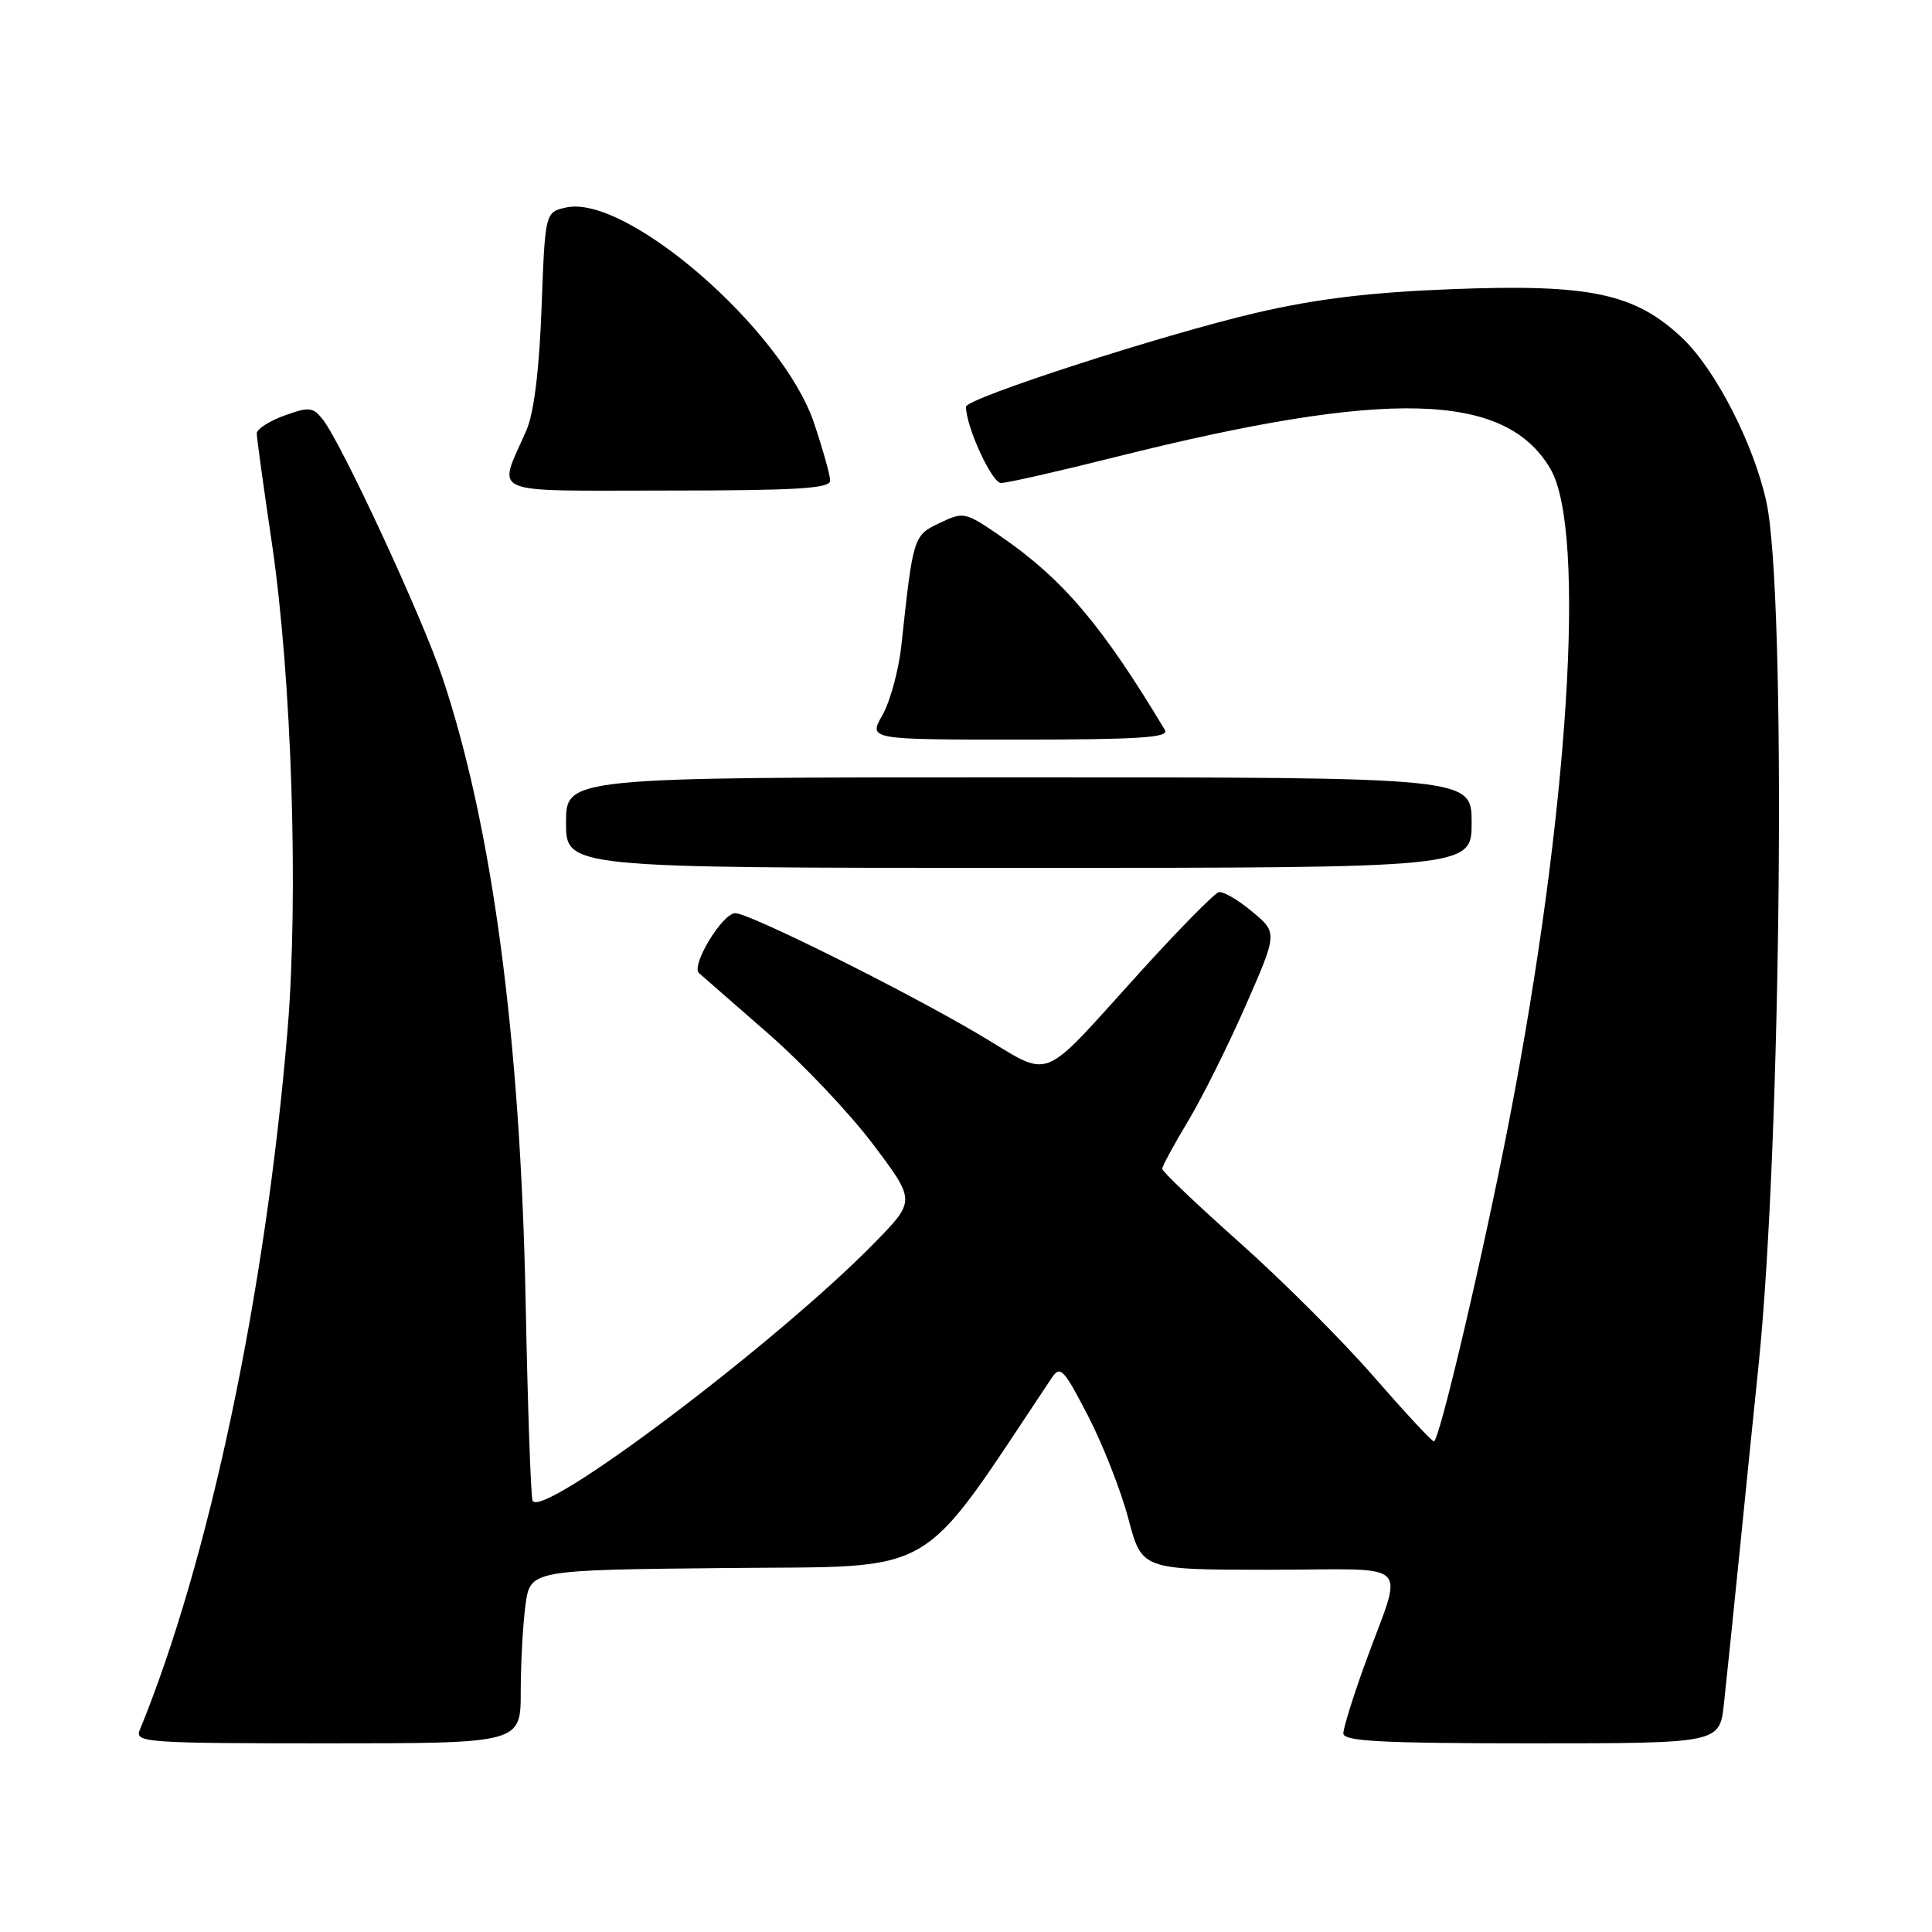 <?xml version="1.0" encoding="UTF-8" standalone="no"?>
<!DOCTYPE svg PUBLIC "-//W3C//DTD SVG 1.1//EN" "http://www.w3.org/Graphics/SVG/1.1/DTD/svg11.dtd" >
<svg xmlns="http://www.w3.org/2000/svg" xmlns:xlink="http://www.w3.org/1999/xlink" version="1.1" viewBox="0 0 256 256">
 <g >
 <path fill="currentColor"
d=" M 69.00 224.14 C 69.00 220.37 69.29 215.20 69.63 212.66 C 70.27 208.03 70.27 208.03 96.38 207.77 C 124.85 207.48 121.36 209.52 139.34 182.61 C 140.49 180.88 140.92 181.34 144.17 187.61 C 146.13 191.40 148.54 197.54 149.52 201.25 C 151.30 208.00 151.30 208.00 168.22 208.00 C 187.68 208.00 185.98 206.33 180.88 220.44 C 179.29 224.81 178.00 228.97 178.00 229.69 C 178.00 230.73 183.06 231.00 202.93 231.00 C 227.86 231.00 227.86 231.00 228.43 225.75 C 228.75 222.86 229.71 213.53 230.57 205.00 C 231.43 196.47 232.52 185.68 233.01 181.00 C 236.06 151.40 236.72 78.80 234.06 66.52 C 232.39 58.86 227.35 49.03 222.95 44.83 C 216.69 38.88 210.74 37.61 192.53 38.31 C 181.59 38.73 174.51 39.58 166.50 41.44 C 154.09 44.33 128.00 52.78 128.00 53.90 C 128.00 56.55 131.43 64.00 132.64 64.00 C 133.45 64.00 140.27 62.45 147.80 60.56 C 183.92 51.51 199.48 51.93 205.44 62.13 C 210.24 70.34 207.87 107.75 199.97 148.50 C 196.58 166.04 190.72 190.99 190.00 190.99 C 189.72 190.99 186.13 187.12 182.00 182.38 C 177.88 177.64 169.89 169.66 164.25 164.64 C 158.61 159.62 154.00 155.23 154.00 154.88 C 154.00 154.53 155.53 151.70 157.41 148.58 C 159.28 145.47 162.72 138.58 165.05 133.26 C 169.29 123.60 169.29 123.60 165.90 120.78 C 164.04 119.22 162.05 118.07 161.48 118.22 C 160.91 118.38 156.35 123.00 151.35 128.50 C 137.39 143.88 139.69 142.96 129.72 137.07 C 119.80 131.21 99.28 121.00 97.43 121.00 C 95.72 121.00 91.52 127.94 92.62 128.94 C 93.11 129.37 97.24 132.98 101.80 136.96 C 106.37 140.95 112.63 147.56 115.71 151.66 C 121.32 159.11 121.32 159.11 115.91 164.65 C 102.92 177.94 71.47 201.63 70.56 198.81 C 70.33 198.09 69.92 186.25 69.65 172.50 C 68.96 137.47 65.22 109.42 58.60 89.70 C 55.92 81.72 45.34 58.91 42.80 55.62 C 41.48 53.93 40.99 53.87 37.67 55.07 C 35.65 55.80 34.01 56.87 34.02 57.45 C 34.03 58.03 34.93 64.58 36.03 72.00 C 38.66 89.83 39.58 118.67 38.10 136.50 C 35.20 171.37 27.68 206.94 18.51 229.25 C 17.83 230.89 19.40 231.00 43.39 231.00 C 69.00 231.00 69.00 231.00 69.00 224.14 Z  M 195.00 109.00 C 195.00 103.00 195.00 103.00 135.00 103.00 C 75.00 103.00 75.00 103.00 75.00 109.00 C 75.00 115.00 75.00 115.00 135.00 115.00 C 195.00 115.00 195.00 115.00 195.00 109.00 Z  M 154.37 96.75 C 146.02 82.83 140.87 76.76 132.54 71.02 C 127.89 67.83 127.68 67.78 124.51 69.30 C 121.02 70.96 120.99 71.07 119.44 85.50 C 119.08 88.80 117.95 92.96 116.93 94.75 C 115.07 98.00 115.07 98.00 135.09 98.00 C 150.85 98.00 154.96 97.73 154.37 96.75 Z  M 110.00 63.69 C 110.00 62.98 109.03 59.52 107.85 56.01 C 103.68 43.68 83.03 25.74 75.03 27.49 C 72.23 28.11 72.23 28.11 71.76 40.80 C 71.45 49.03 70.75 54.73 69.76 57.00 C 65.94 65.77 64.14 65.00 88.43 65.00 C 105.51 65.00 110.00 64.73 110.00 63.69 Z "/>
</g>
</svg>